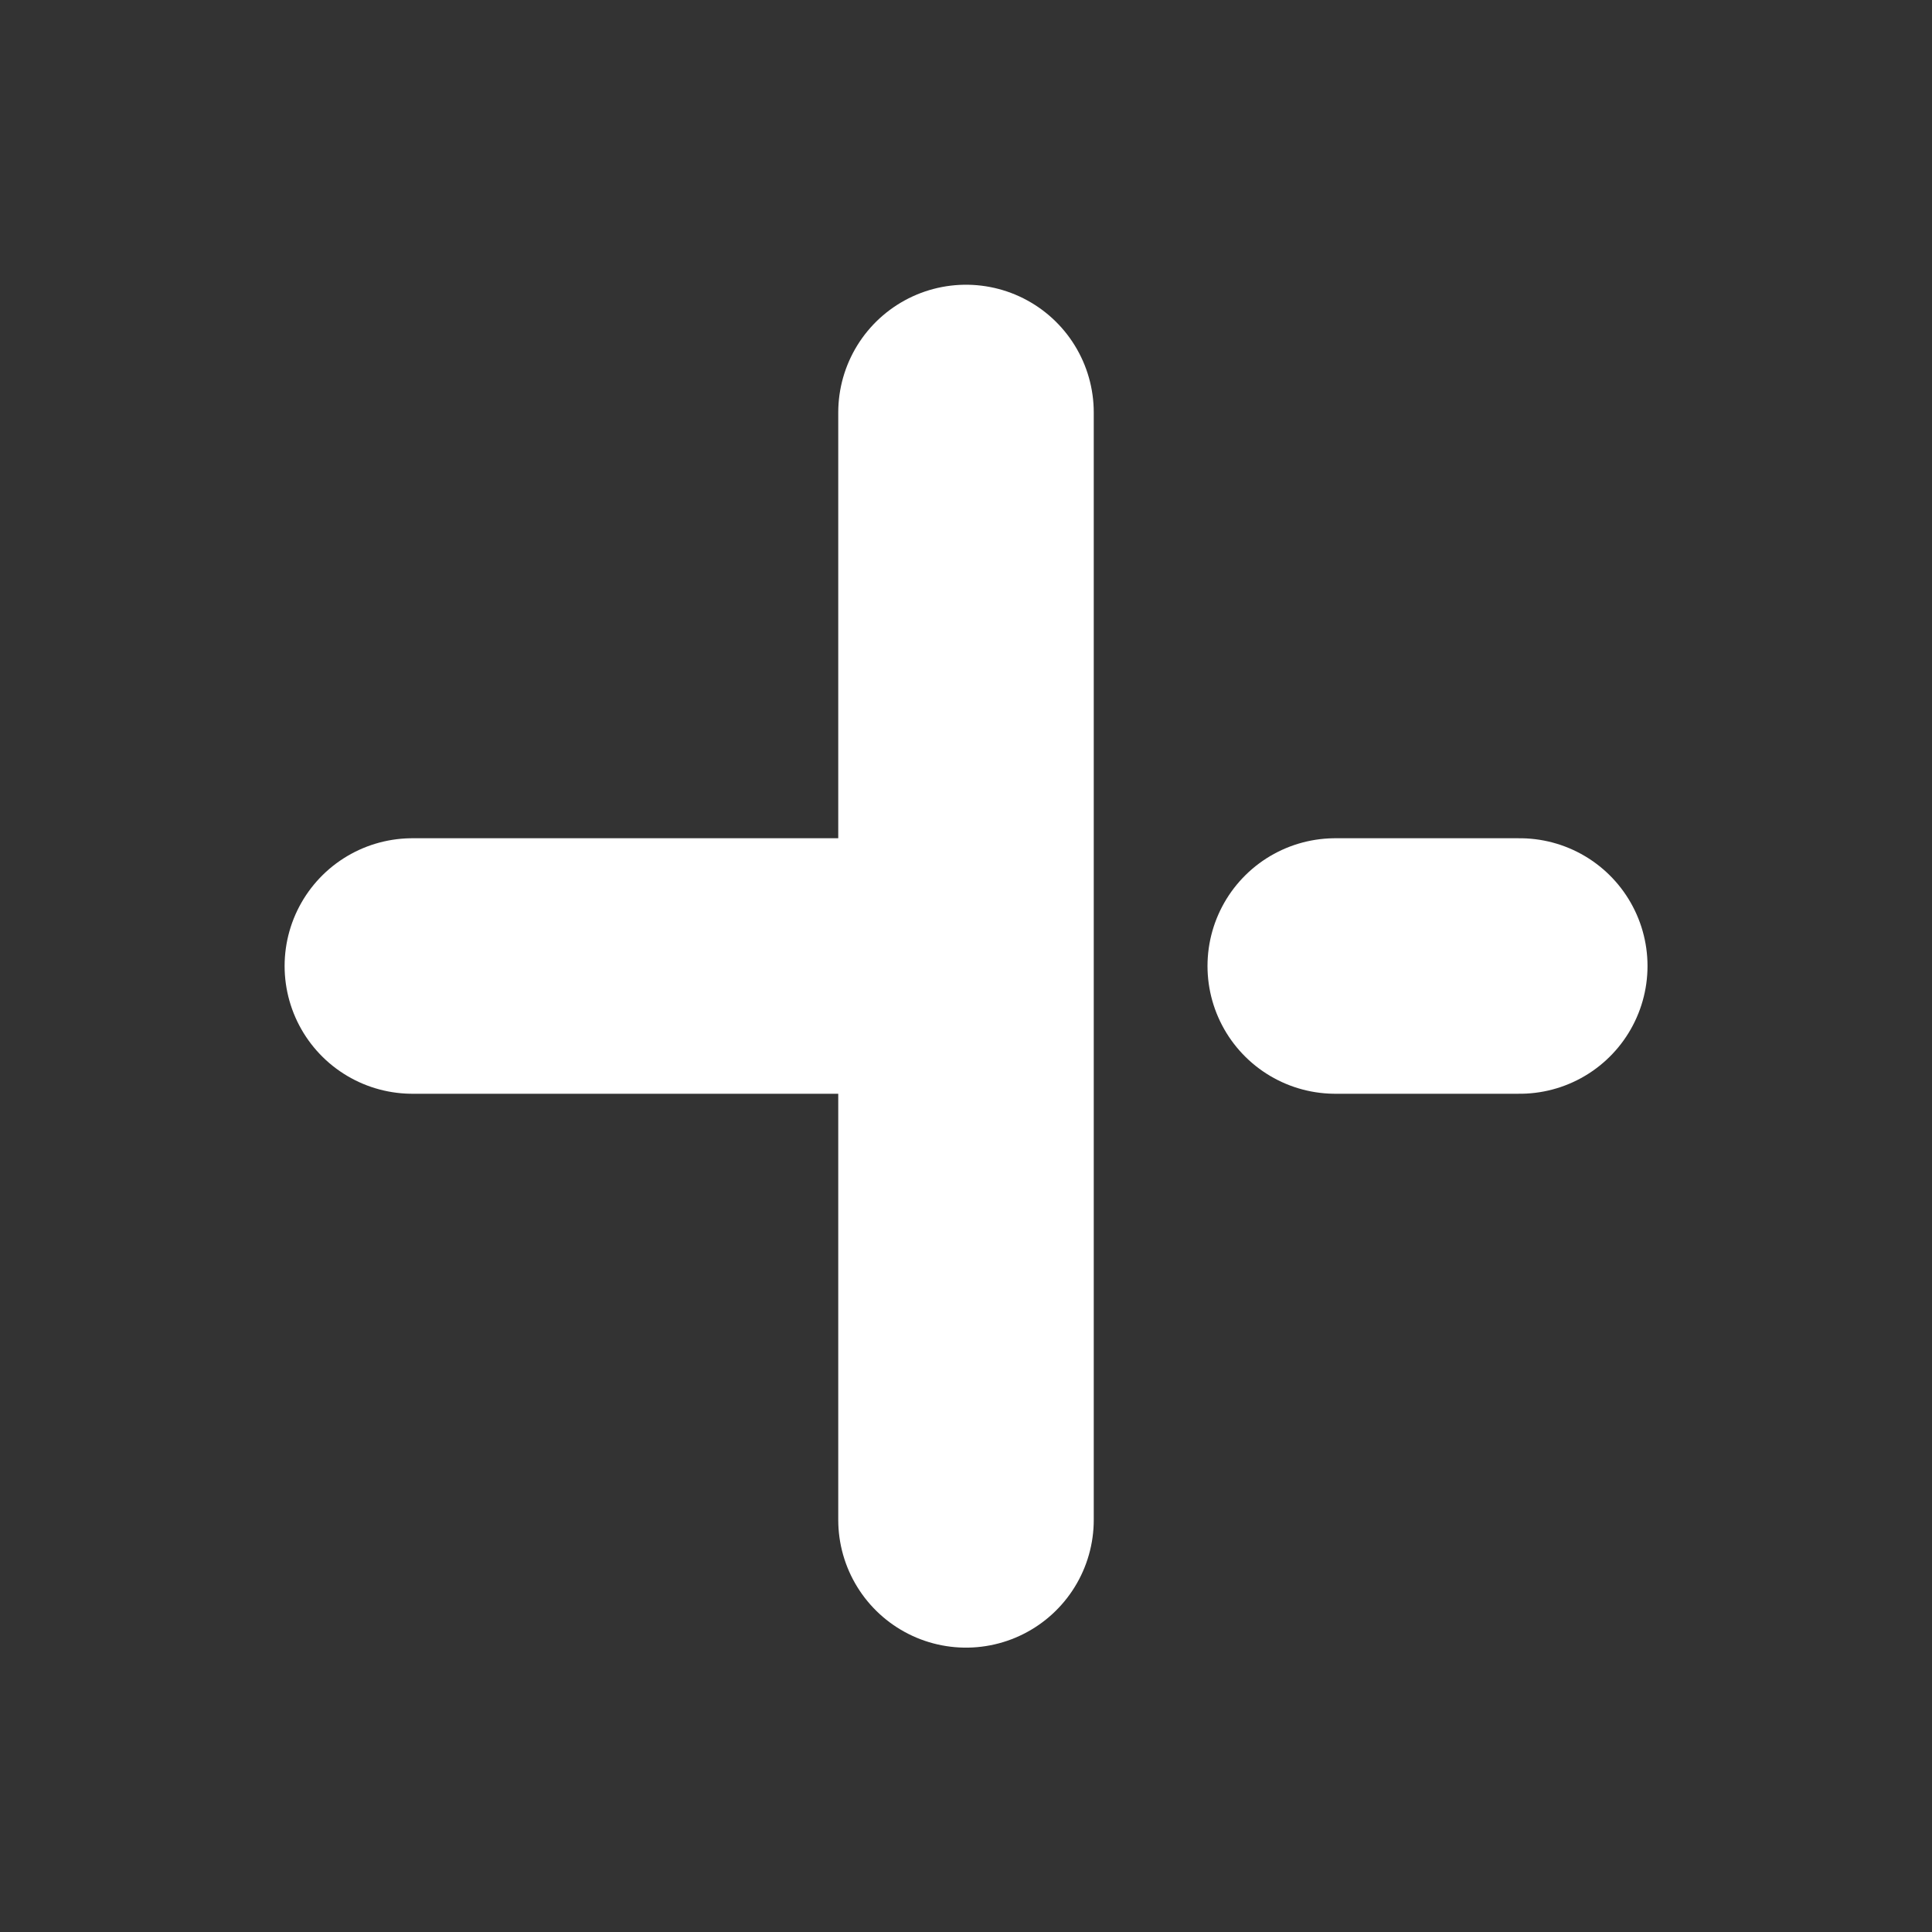 <svg width="16" height="16" viewBox="0 0 16 16" fill="none" xmlns="http://www.w3.org/2000/svg">
<rect x="0" y="0" width="16" height="16" fill="#333333" stroke="none"/>
<path d="M8 11.725V4.273" stroke="white" stroke-width="1.72" stroke-linecap="round" stroke-linejoin="round"/>
<path d="M11.058 8H12.586" stroke="white" stroke-width="2.116" stroke-linecap="round" stroke-linejoin="round"/>
<path d="M3.415 8H7.741" stroke="white" stroke-width="2.116" stroke-linecap="round" stroke-linejoin="round"/>
<path d="M8 12.587V3.416" stroke="white" stroke-width="2.116" stroke-linecap="round" stroke-linejoin="round"/>
</svg>
